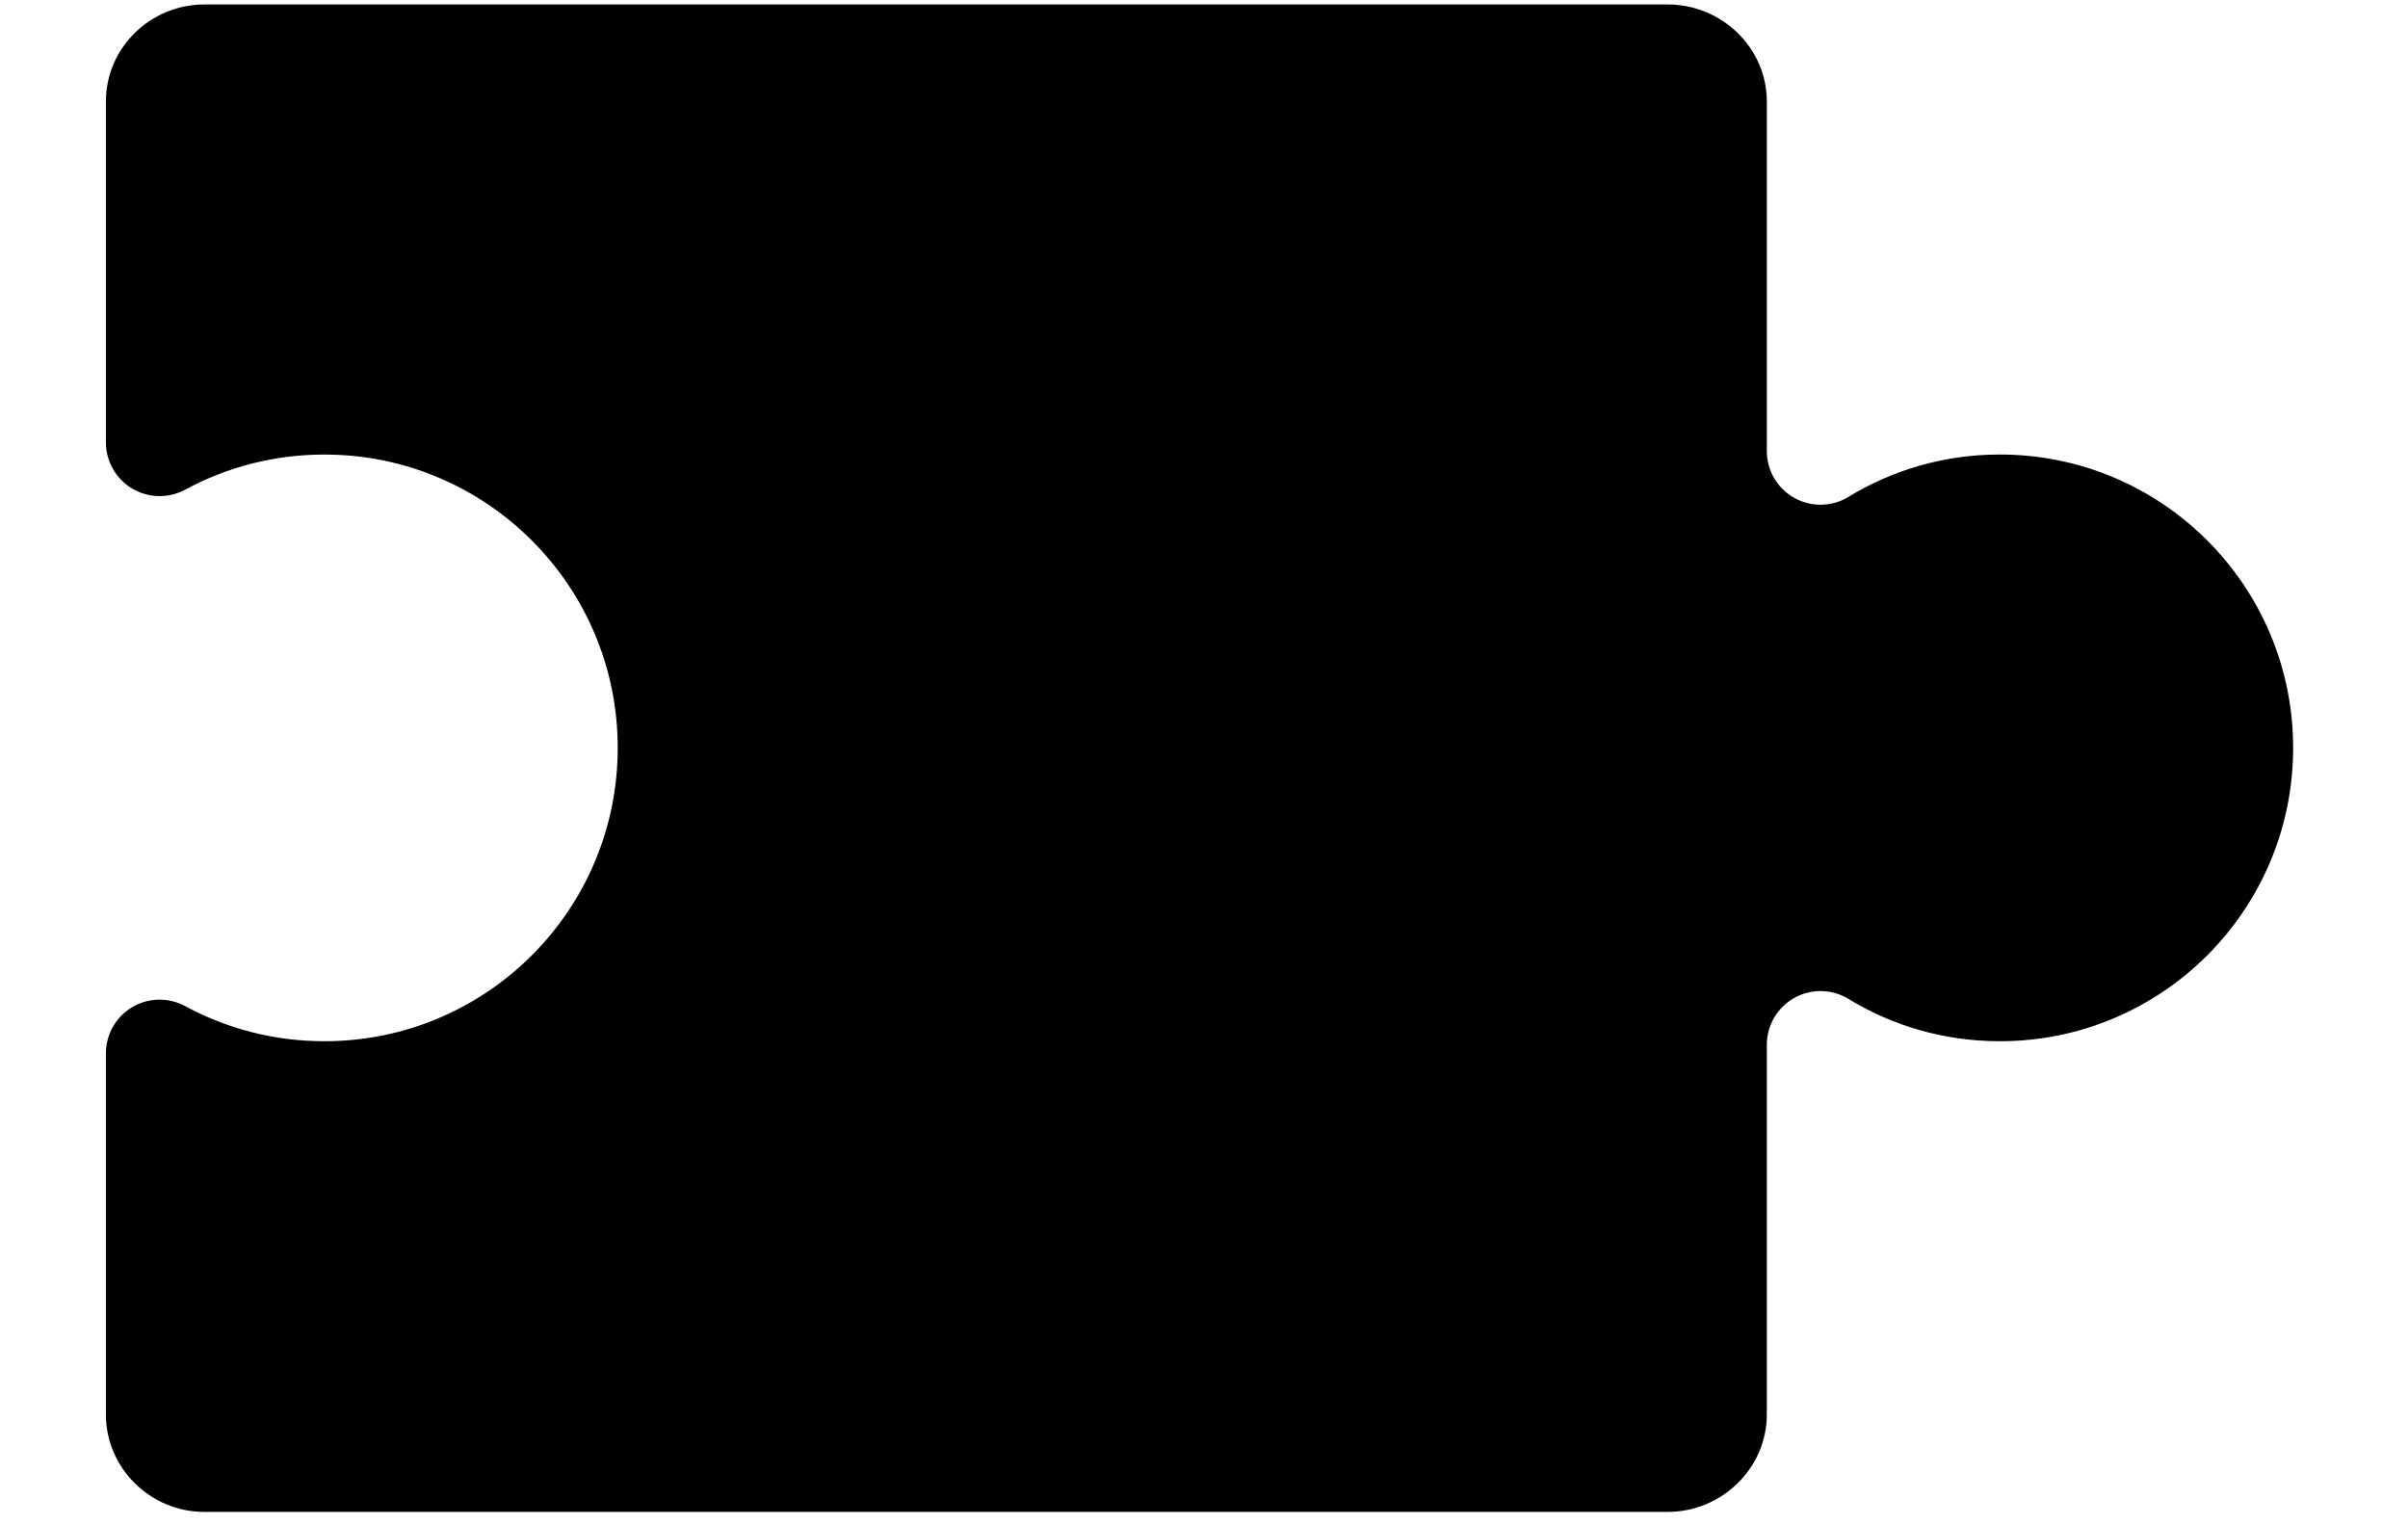 <?xml version="1.0" encoding="UTF-8" standalone="no"?>
<!DOCTYPE svg PUBLIC "-//W3C//DTD SVG 1.1//EN" "http://www.w3.org/Graphics/SVG/1.1/DTD/svg11.dtd">
<svg version="1.1" xmlns="http://www.w3.org/2000/svg" xmlns:xlink="http://www.w3.org/1999/xlink" preserveAspectRatio="xMidYMid meet" viewBox="106.692 187.573 492.999 340.956" width="150" height="95"><defs><path d="M497.27 298.64C493.56 300.9 488.92 300.98 485.14 298.85C481.35 296.73 479.02 292.72 479.02 288.38C479.02 280.57 479.02 218.07 479.02 210.26C479.02 198.24 468.92 188.57 456.89 188.57C447.32 188.57 370.77 188.57 361.2 188.57C360.41 188.57 229.64 188.57 225.39 188.57C215.82 188.57 139.26 188.57 129.69 188.57C117.67 188.57 107.69 198.24 107.69 210.26C107.69 217.88 107.69 278.84 107.69 286.46C107.69 290.69 109.92 294.6 113.55 296.77C117.18 298.94 121.69 299.04 125.41 297.03C134.67 292.02 145.27 289.17 156.54 289.18C192.76 289.17 222.12 318.54 222.12 354.75C222.12 390.97 192.76 420.33 156.54 420.32C145.27 420.32 134.67 417.48 125.41 412.47C121.68 410.46 117.18 410.55 113.54 412.72C109.91 414.89 107.69 418.81 107.69 423.04C107.69 431.11 107.69 495.69 107.69 503.76C107.69 515.78 117.67 525.53 129.69 525.53C162.41 525.53 424.17 525.53 456.89 525.53C468.91 525.53 479.02 515.78 479.02 503.76C479.02 495.49 479.02 429.38 479.02 421.12C479.02 416.78 481.36 412.78 485.14 410.65C488.92 408.53 493.56 408.6 497.27 410.86C507.12 416.87 518.69 420.32 531.12 420.32C567.34 420.33 596.69 390.97 596.69 354.75C596.69 318.54 567.34 289.17 531.12 289.17C518.69 289.17 507.12 292.63 497.27 298.64Z" id="aCOThQum8"></path></defs><g><g><use xlink:href="#aCOThQum8" opacity="1" fill="#000000" fill-opacity="1"></use><g><use xlink:href="#aCOThQum8" opacity="1" fill-opacity="0" stroke="#000000" stroke-width="1" stroke-opacity="0"></use></g></g></g></svg>